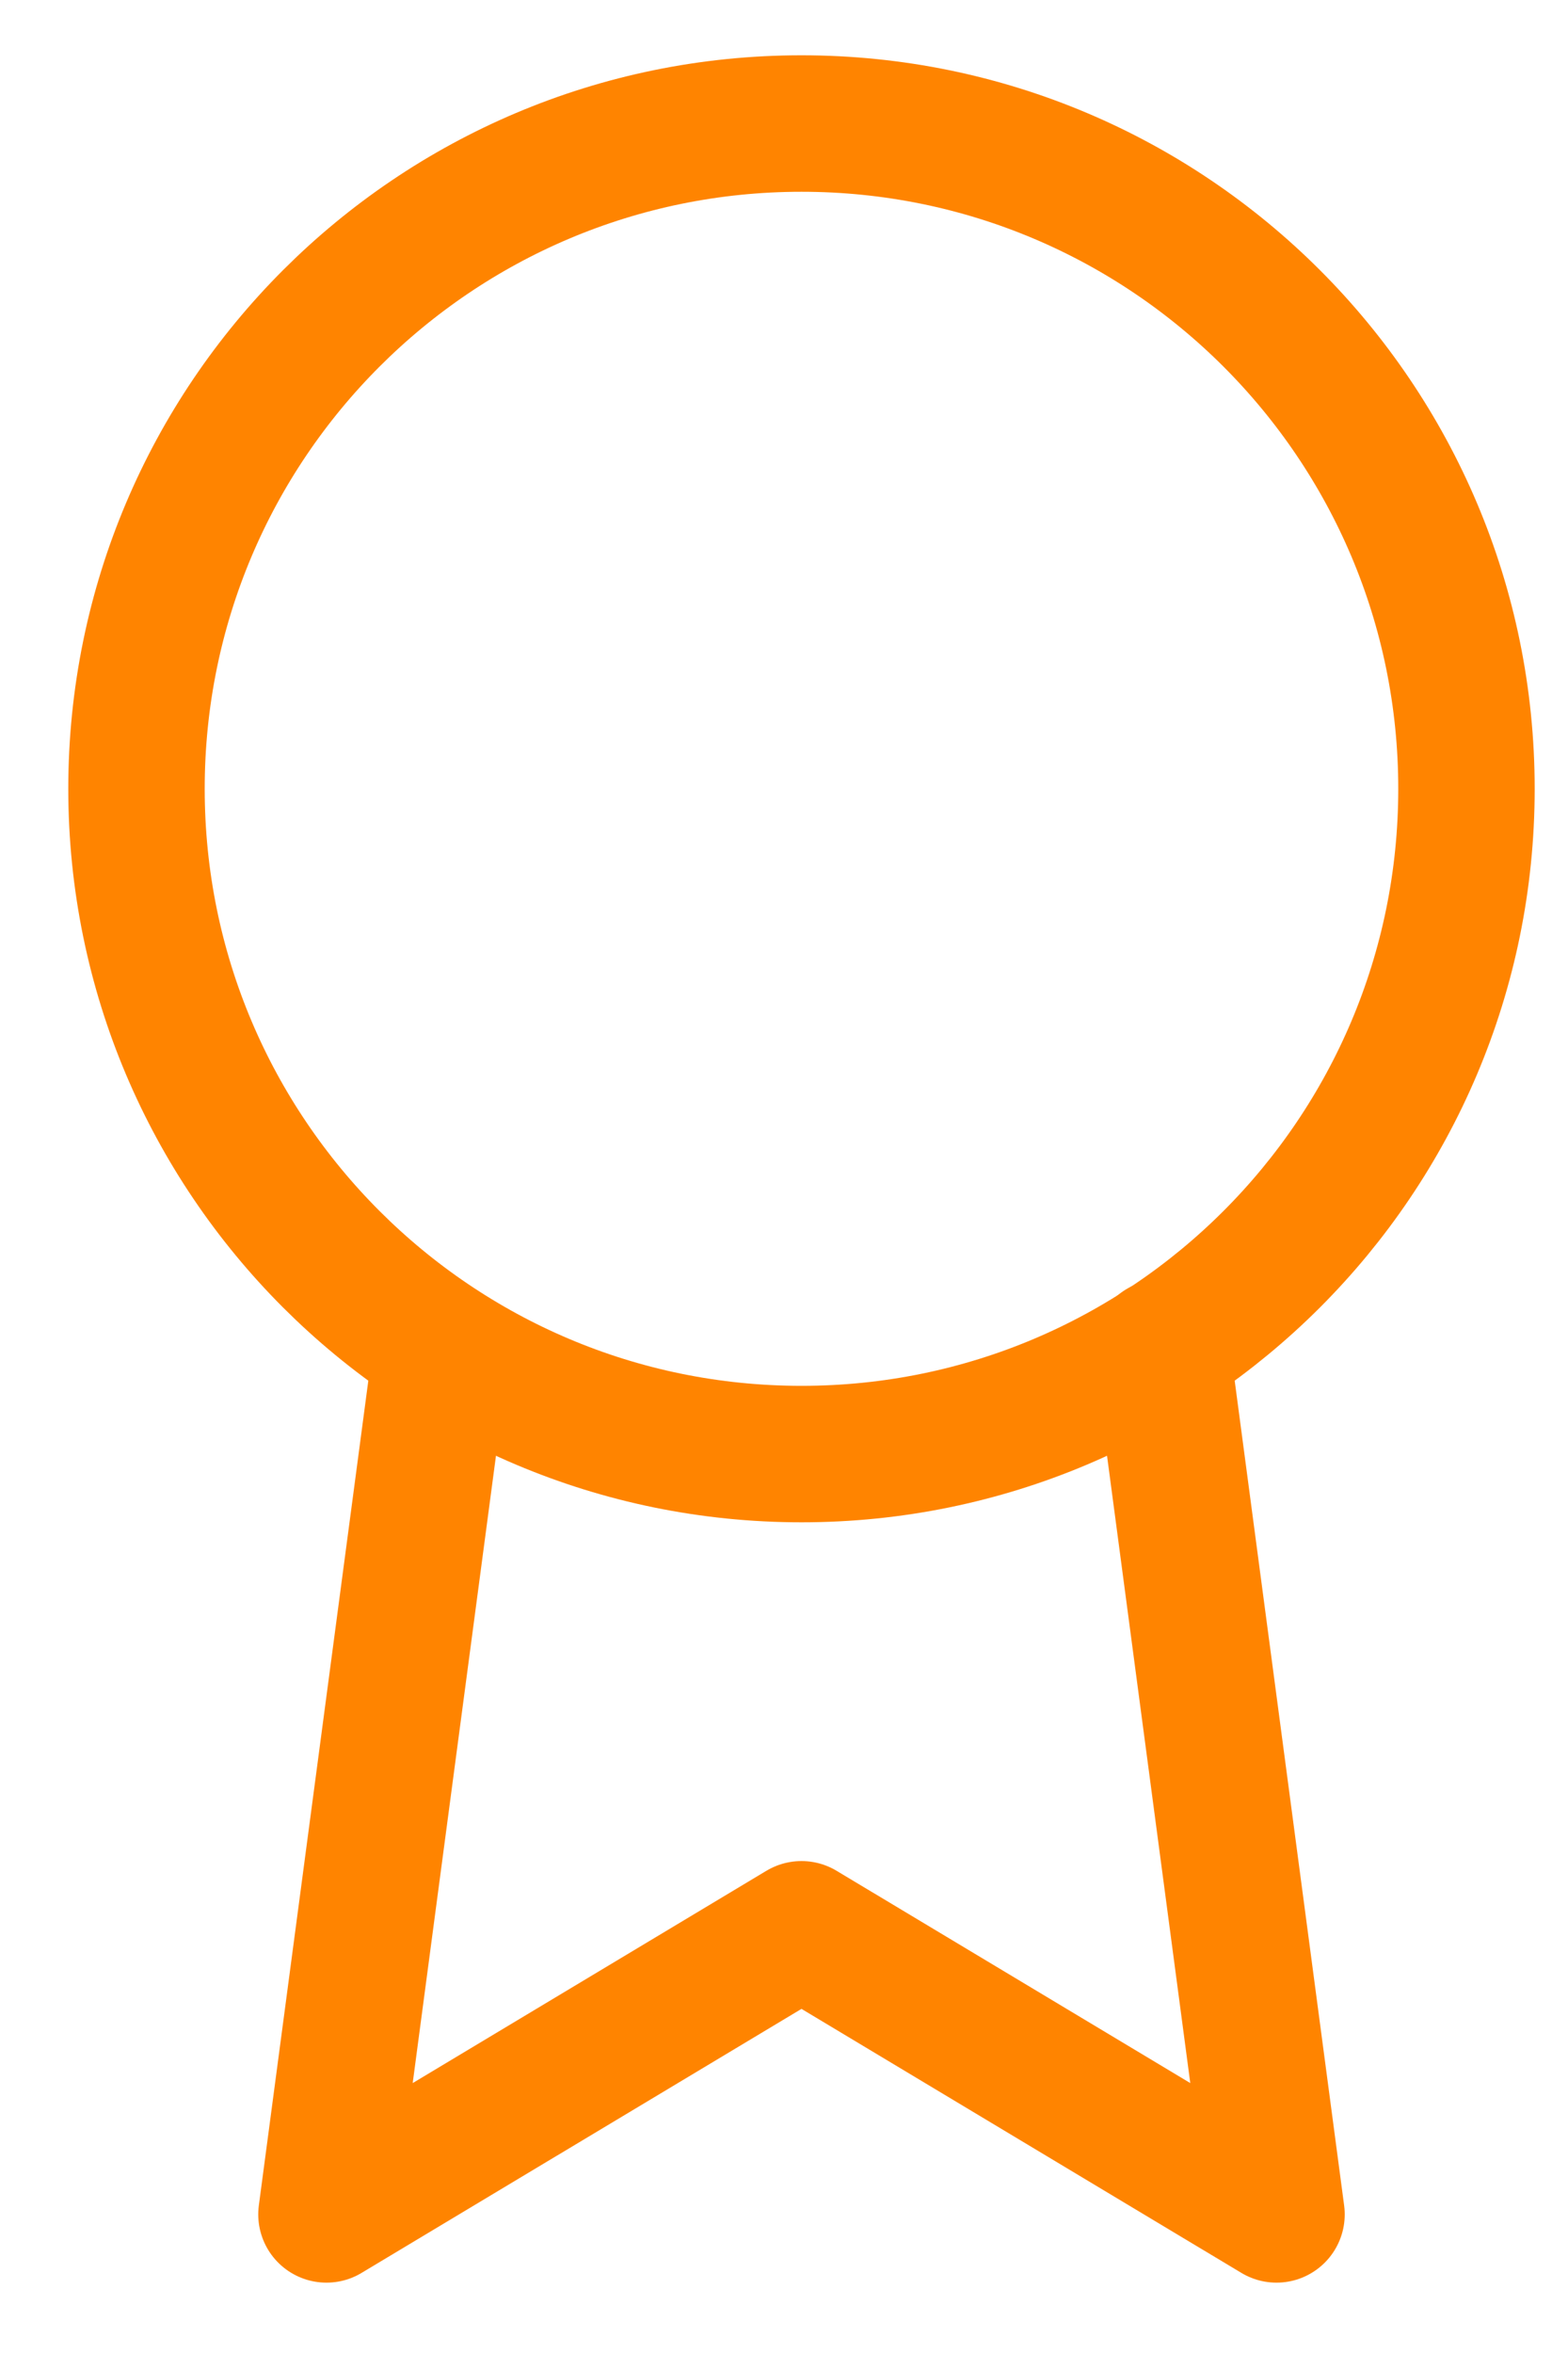 <svg width="20" height="30" viewBox="0 0 20 30" fill="none" xmlns="http://www.w3.org/2000/svg">
<path d="M10.223 18.539C14.908 18.539 18.705 14.742 18.705 10.057C18.705 5.372 14.908 1.575 10.223 1.575C5.539 1.575 1.741 5.372 1.741 10.057C1.741 14.742 5.539 18.539 10.223 18.539Z" stroke="#FF8400" stroke-width="1.74" stroke-linecap="round" stroke-linejoin="round"/>
<path d="M5.63 17.194L4.164 28.233L10.223 24.598L16.282 28.233L14.815 17.182" stroke="#FF8400" stroke-width="1.74" stroke-linecap="round" stroke-linejoin="round"/>
</svg>
